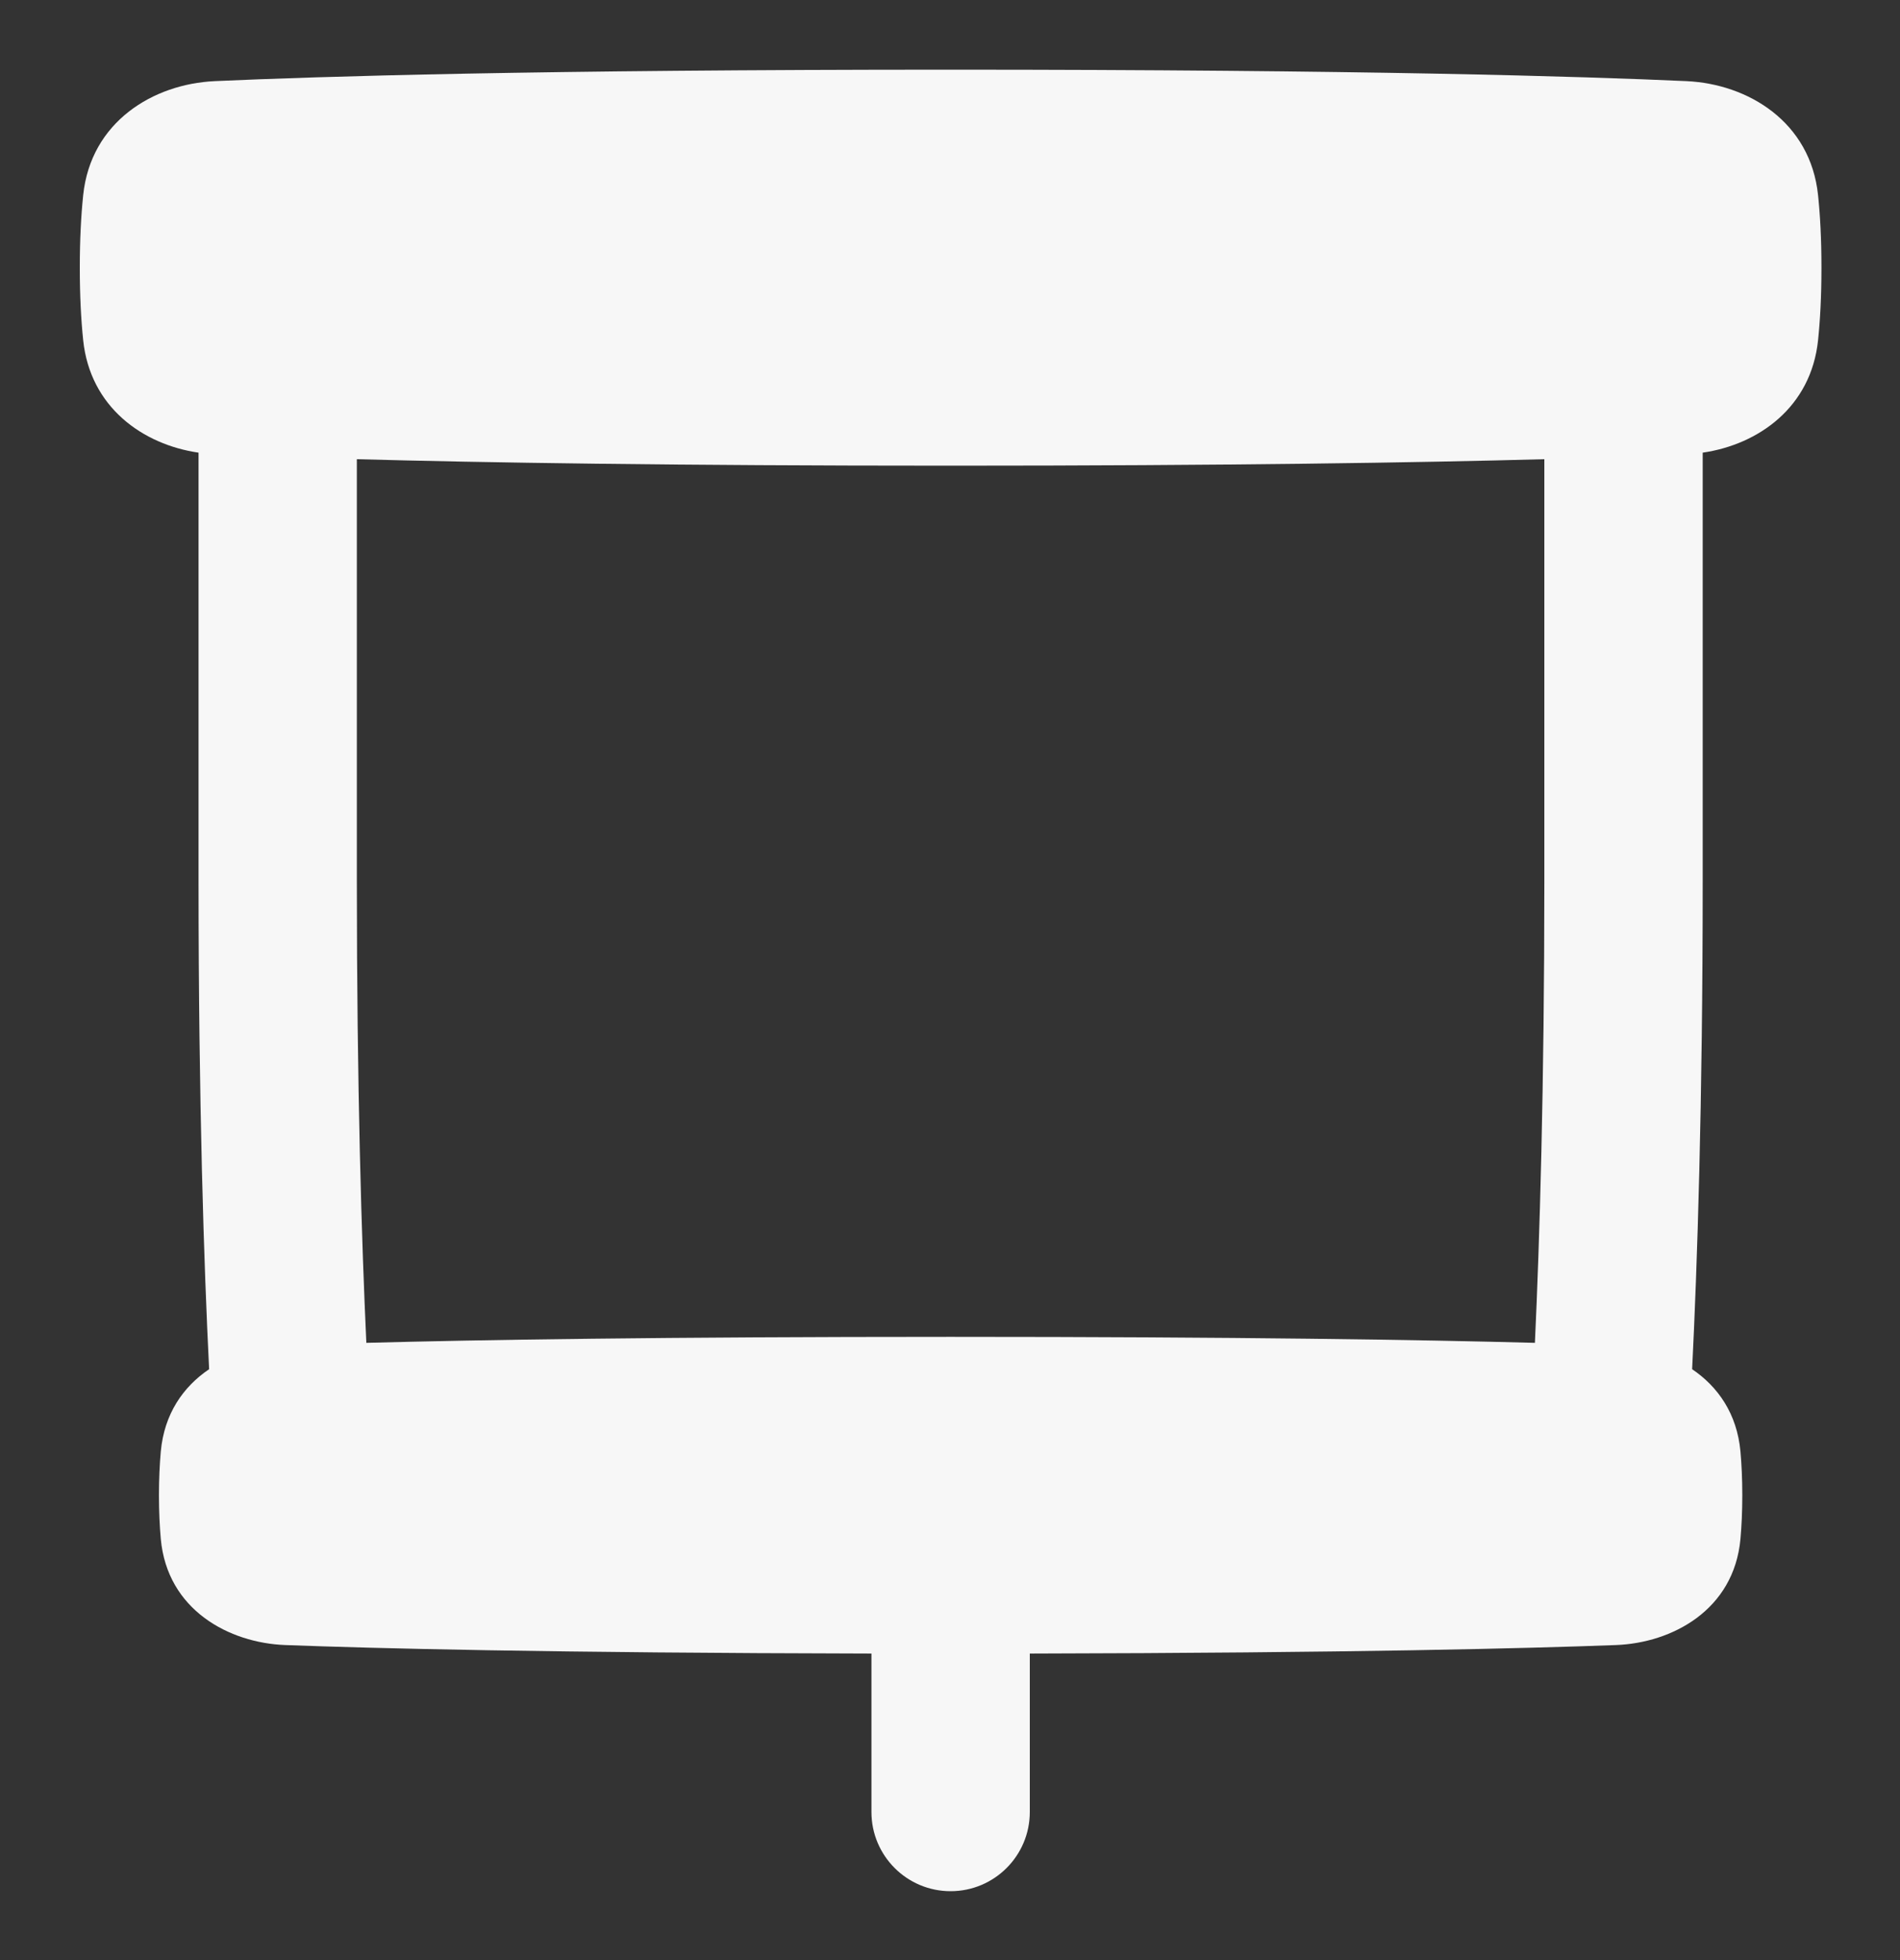 <svg width="32" height="33" viewBox="0 0 32 33" fill="none" xmlns="http://www.w3.org/2000/svg">
<rect x="0" y="0" width="32" height="33" fill="#333333" stroke="none"/>
<path fill-rule="evenodd" clip-rule="evenodd" d="M3.616 1.366C5.355 1.287 9.054 1.173 16.01 1.173C22.967 1.173 26.666 1.287 28.405 1.366C29.443 1.414 30.492 2.052 30.62 3.286C30.655 3.621 30.677 4.025 30.677 4.507C30.677 4.989 30.655 5.392 30.62 5.728C30.503 6.854 29.619 7.484 28.677 7.621V14.839C28.677 18.582 28.585 21.319 28.499 23.052C28.931 23.343 29.255 23.799 29.313 24.438C29.332 24.653 29.344 24.897 29.344 25.173C29.344 25.45 29.332 25.694 29.313 25.909C29.204 27.108 28.16 27.66 27.218 27.696C25.759 27.751 22.778 27.828 17.344 27.839V30.507C17.344 31.243 16.747 31.84 16.01 31.84C15.274 31.84 14.677 31.243 14.677 30.507V27.839C9.243 27.828 6.262 27.751 4.803 27.696C3.861 27.66 2.817 27.108 2.708 25.909C2.689 25.694 2.677 25.45 2.677 25.173C2.677 24.897 2.689 24.653 2.708 24.438C2.766 23.799 3.09 23.343 3.522 23.052C3.436 21.319 3.344 18.582 3.344 14.839V7.621C2.402 7.484 1.518 6.854 1.401 5.728C1.366 5.392 1.344 4.989 1.344 4.507C1.344 4.025 1.366 3.621 1.401 3.286C1.529 2.052 2.578 1.414 3.616 1.366ZM16.01 7.84C20.681 7.84 23.884 7.789 26.01 7.731V14.839C26.01 18.317 25.93 20.906 25.851 22.608C23.965 22.557 20.864 22.507 16.01 22.507C11.157 22.507 8.056 22.557 6.17 22.608C6.091 20.906 6.01 18.317 6.01 14.839V7.731C8.137 7.789 11.339 7.84 16.01 7.84Z" fill="#F7F7F7"/>
</svg>
